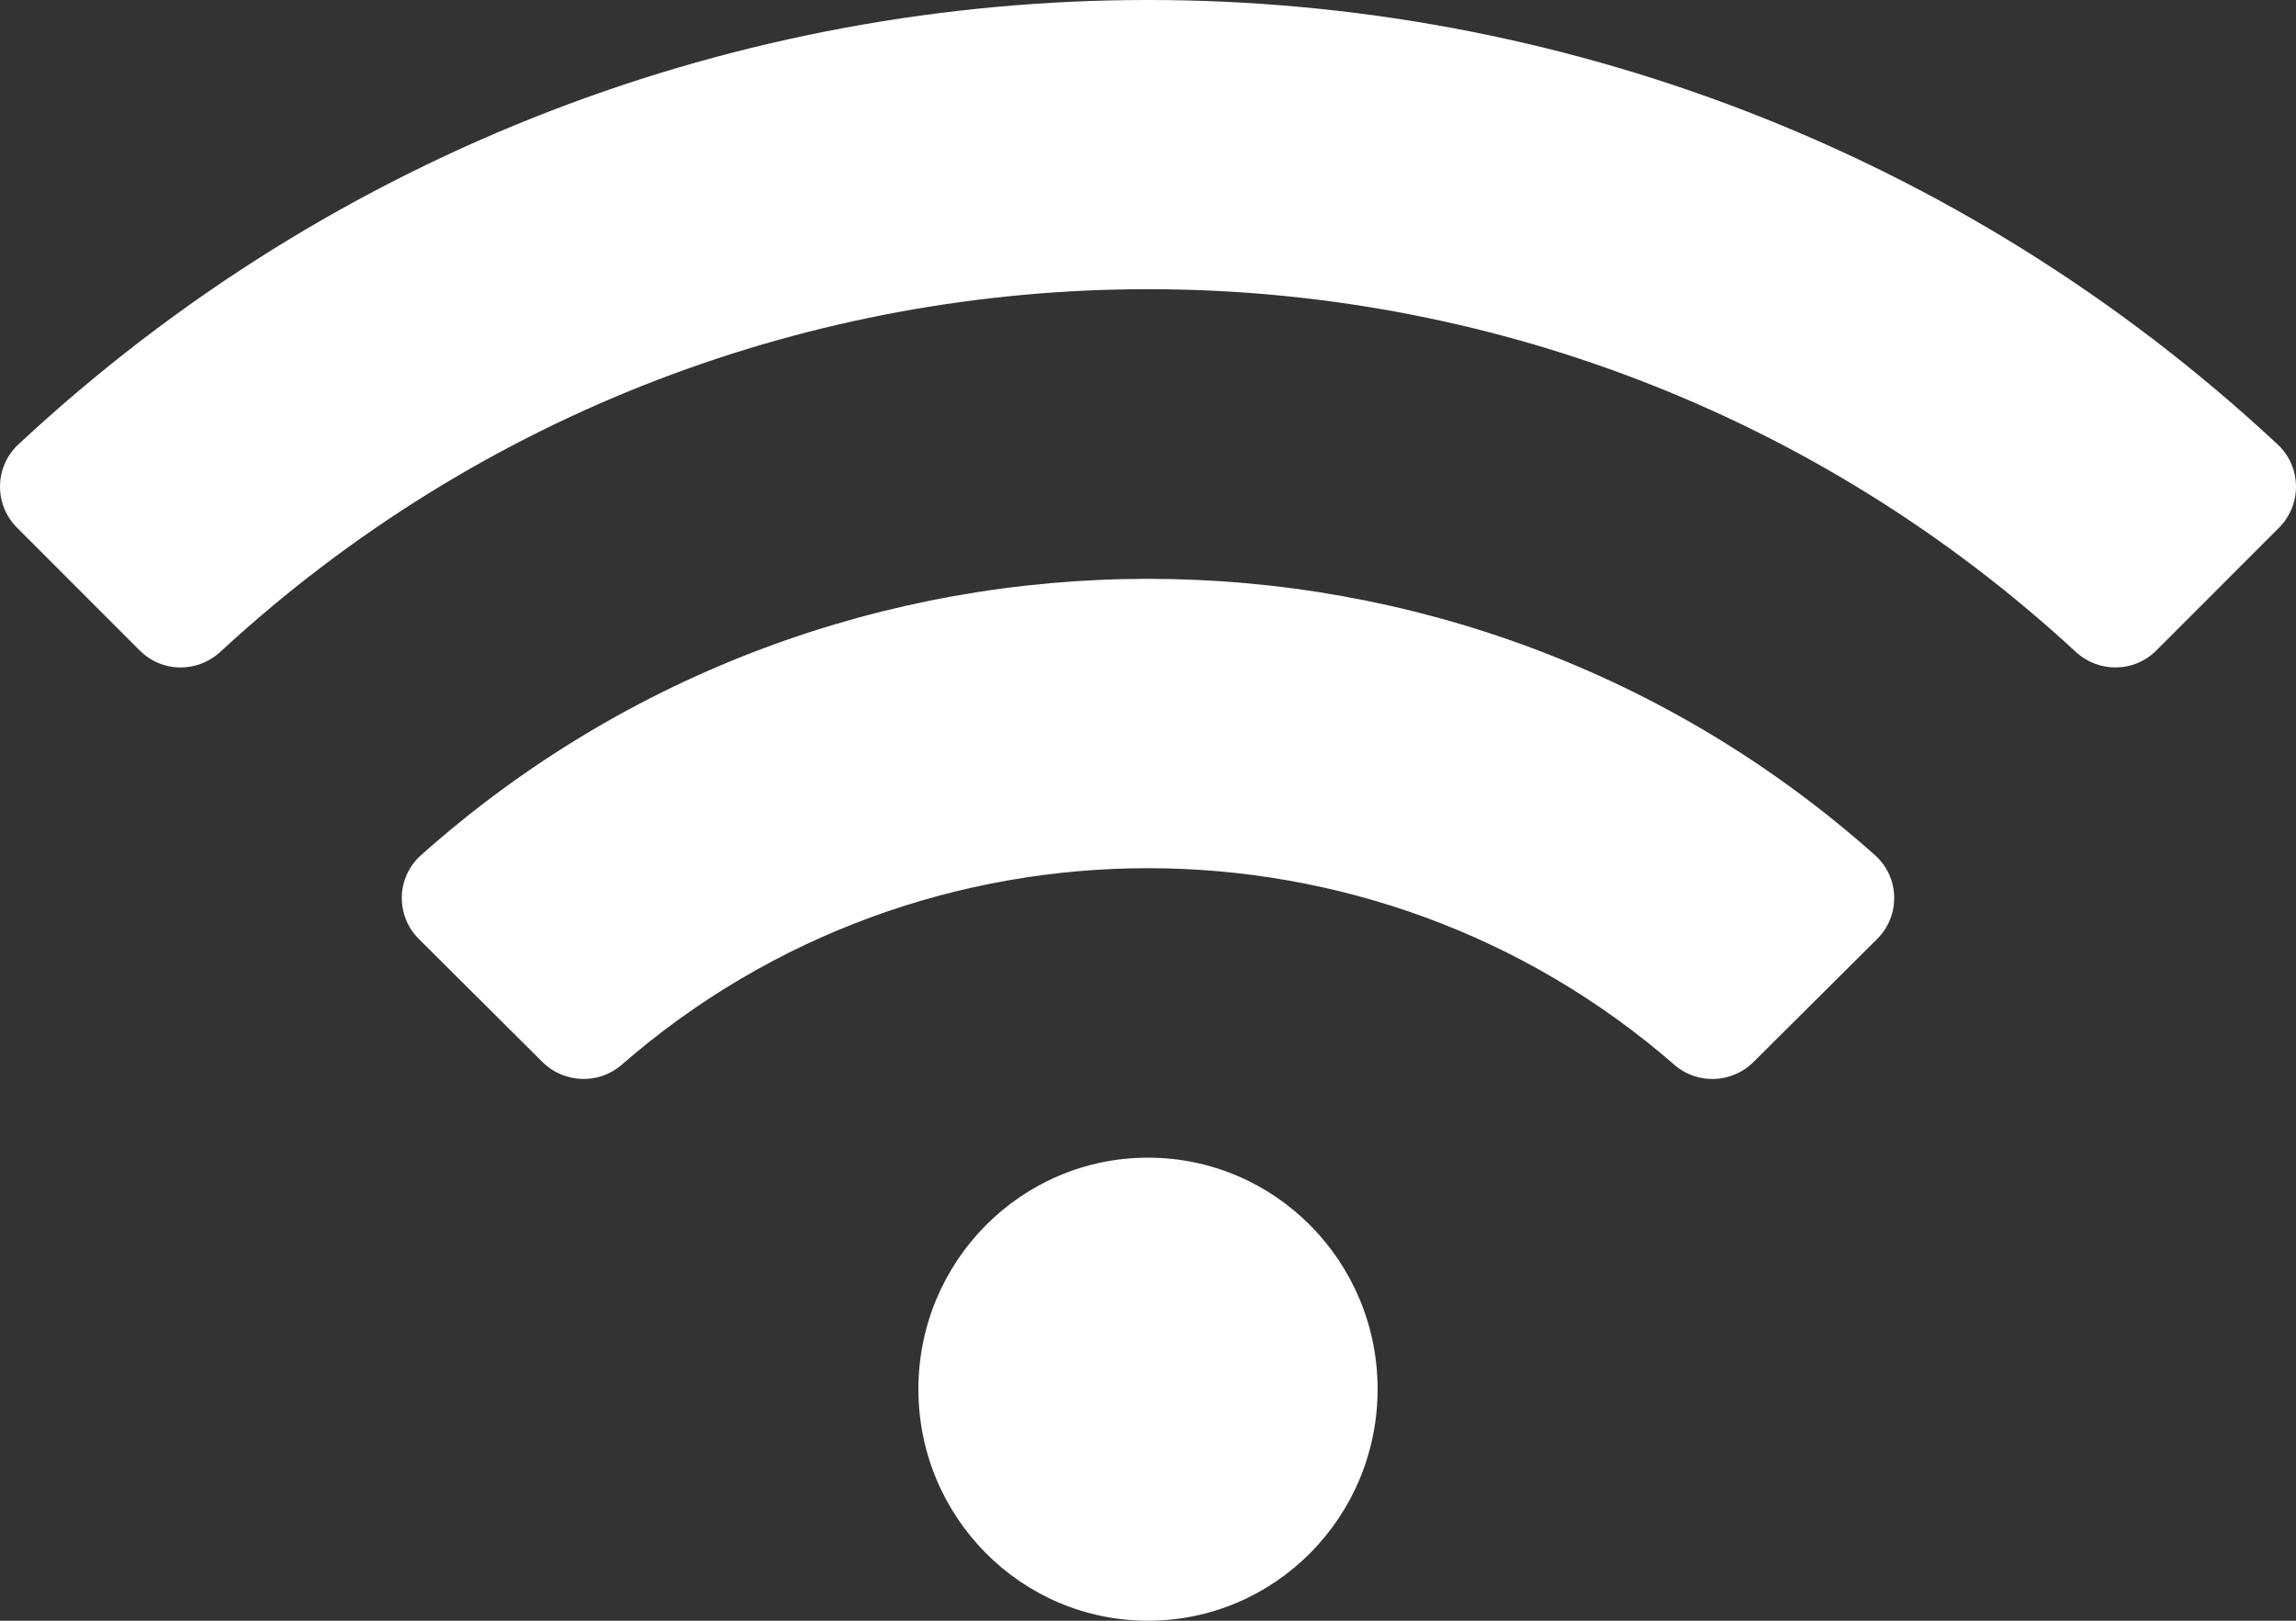 <svg width="34" height="24" viewBox="0 0 34 24" fill="none" xmlns="http://www.w3.org/2000/svg">
<rect x="0" y="0" width="34" height="24" fill="#333333" stroke="none"/>
<path d="M33.73 6.583C24.317 -2.196 9.679 -2.193 0.27 6.583C-0.083 6.913 -0.09 7.472 0.252 7.814L2.071 9.634C2.397 9.961 2.922 9.967 3.261 9.654C11.013 2.493 22.986 2.491 30.74 9.654C31.079 9.967 31.604 9.96 31.93 9.634L33.749 7.814C34.09 7.472 34.083 6.913 33.73 6.583ZM17 17.143C15.122 17.143 13.6 18.678 13.6 20.571C13.6 22.465 15.122 24 17 24C18.878 24 20.4 22.465 20.4 20.571C20.4 18.678 18.878 17.143 17 17.143ZM27.767 12.665C21.644 7.204 12.349 7.21 6.233 12.665C5.867 12.992 5.855 13.559 6.203 13.905L8.032 15.726C8.351 16.043 8.864 16.064 9.204 15.769C13.664 11.881 20.346 11.89 24.796 15.769C25.135 16.064 25.648 16.044 25.967 15.726L27.797 13.905C28.145 13.559 28.133 12.991 27.767 12.665V12.665Z" fill="white"/>
</svg>
